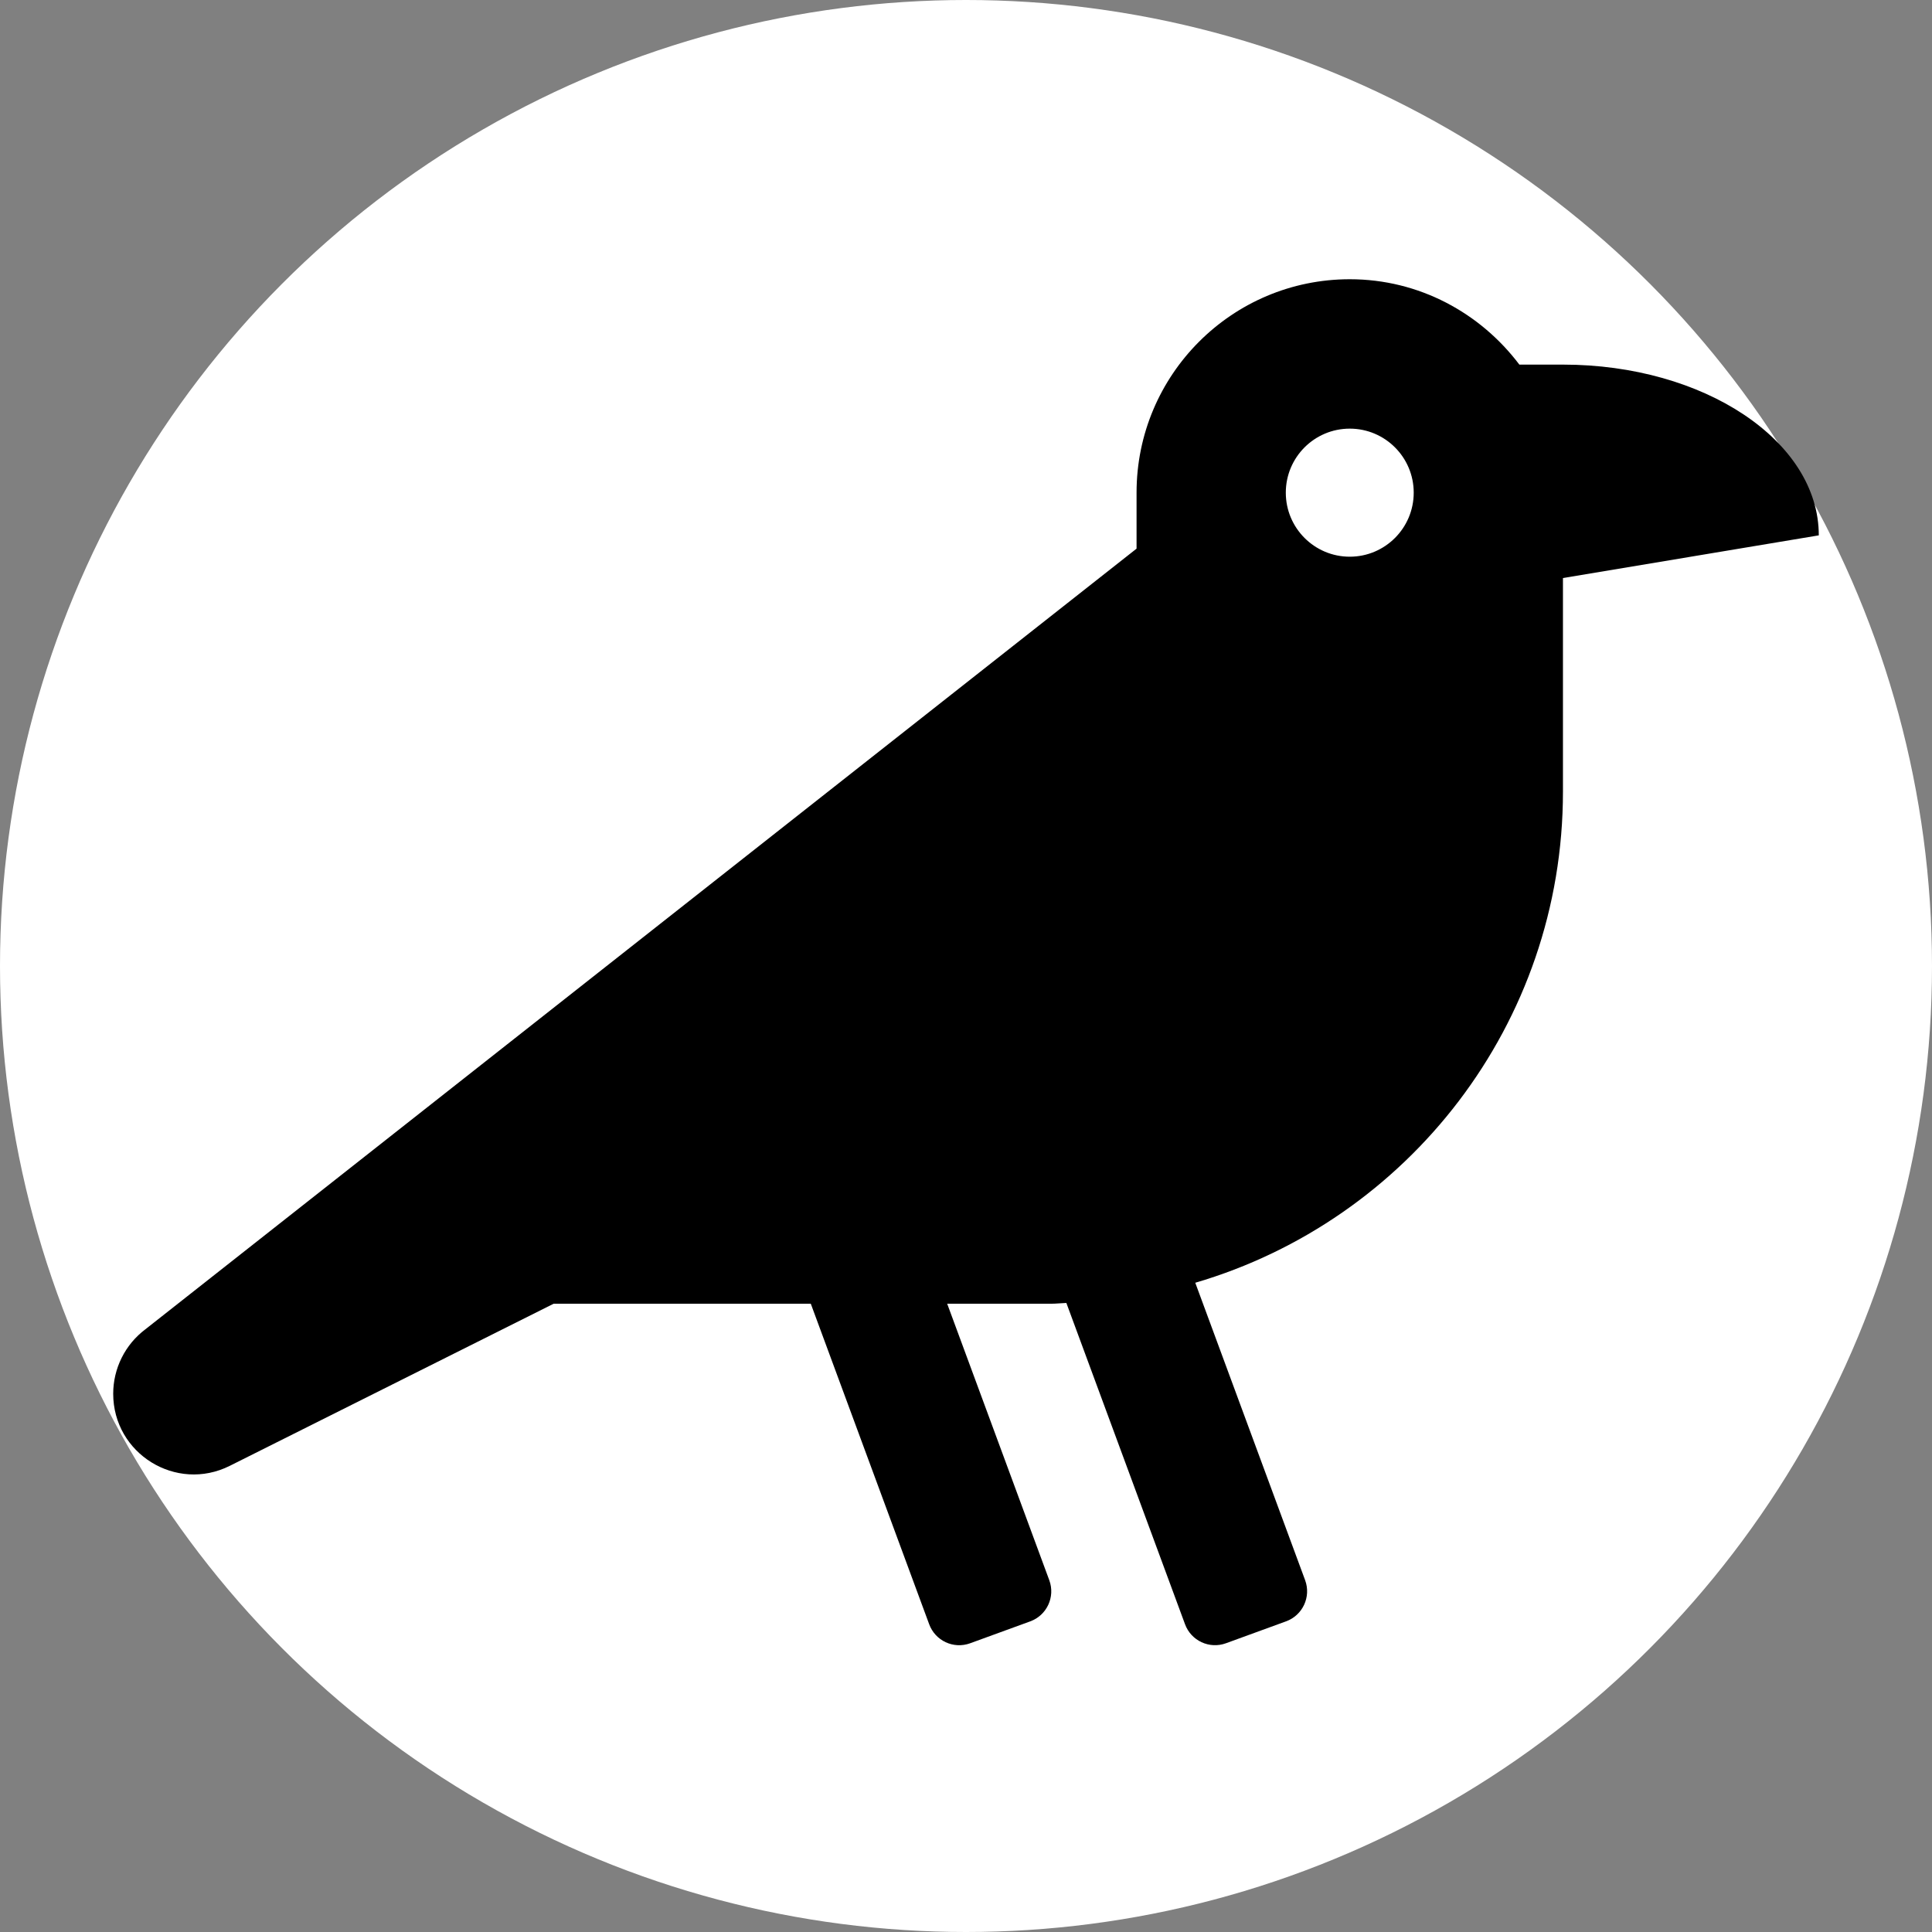<svg width="512" height="512" viewBox="0 0 512 512" fill="none" xmlns="http://www.w3.org/2000/svg">
<rect x="0" y="0" width="512" height="512" fill="#808080" stroke="none"/>
<circle cx="256" cy="256" r="256" fill="white"/>
<path d="M414.2 96.625H402.646C392.335 82.965 376.126 74 357.7 74C326.498 74 301.2 99.326 301.2 130.563V145.396L38.539 352.267C35.888 354.256 33.736 356.836 32.255 359.803C30.773 362.769 30.001 366.039 30 369.356C30 385.236 46.696 395.566 60.884 388.467L146.722 345.501H214.868L246.233 430.415C247.836 434.82 252.695 437.09 257.095 435.485L273.021 429.68C277.421 428.075 279.688 423.211 278.084 418.806L251.014 345.501H278.6C279.949 345.501 281.256 345.338 282.597 345.296L314.033 430.408C315.636 434.813 320.495 437.083 324.895 435.478L340.821 429.673C345.221 428.068 347.488 423.204 345.884 418.799L316.759 339.943C373.054 323.441 414.2 271.446 414.2 209.75V153.188L482 141.875C482 116.882 451.645 96.625 414.2 96.625ZM357.7 147.531C348.342 147.531 340.75 139.931 340.75 130.563C340.75 121.187 348.342 113.594 357.7 113.594C367.058 113.594 374.65 121.187 374.65 130.563C374.65 139.931 367.058 147.531 357.7 147.531Z" fill="black"/>
</svg>
